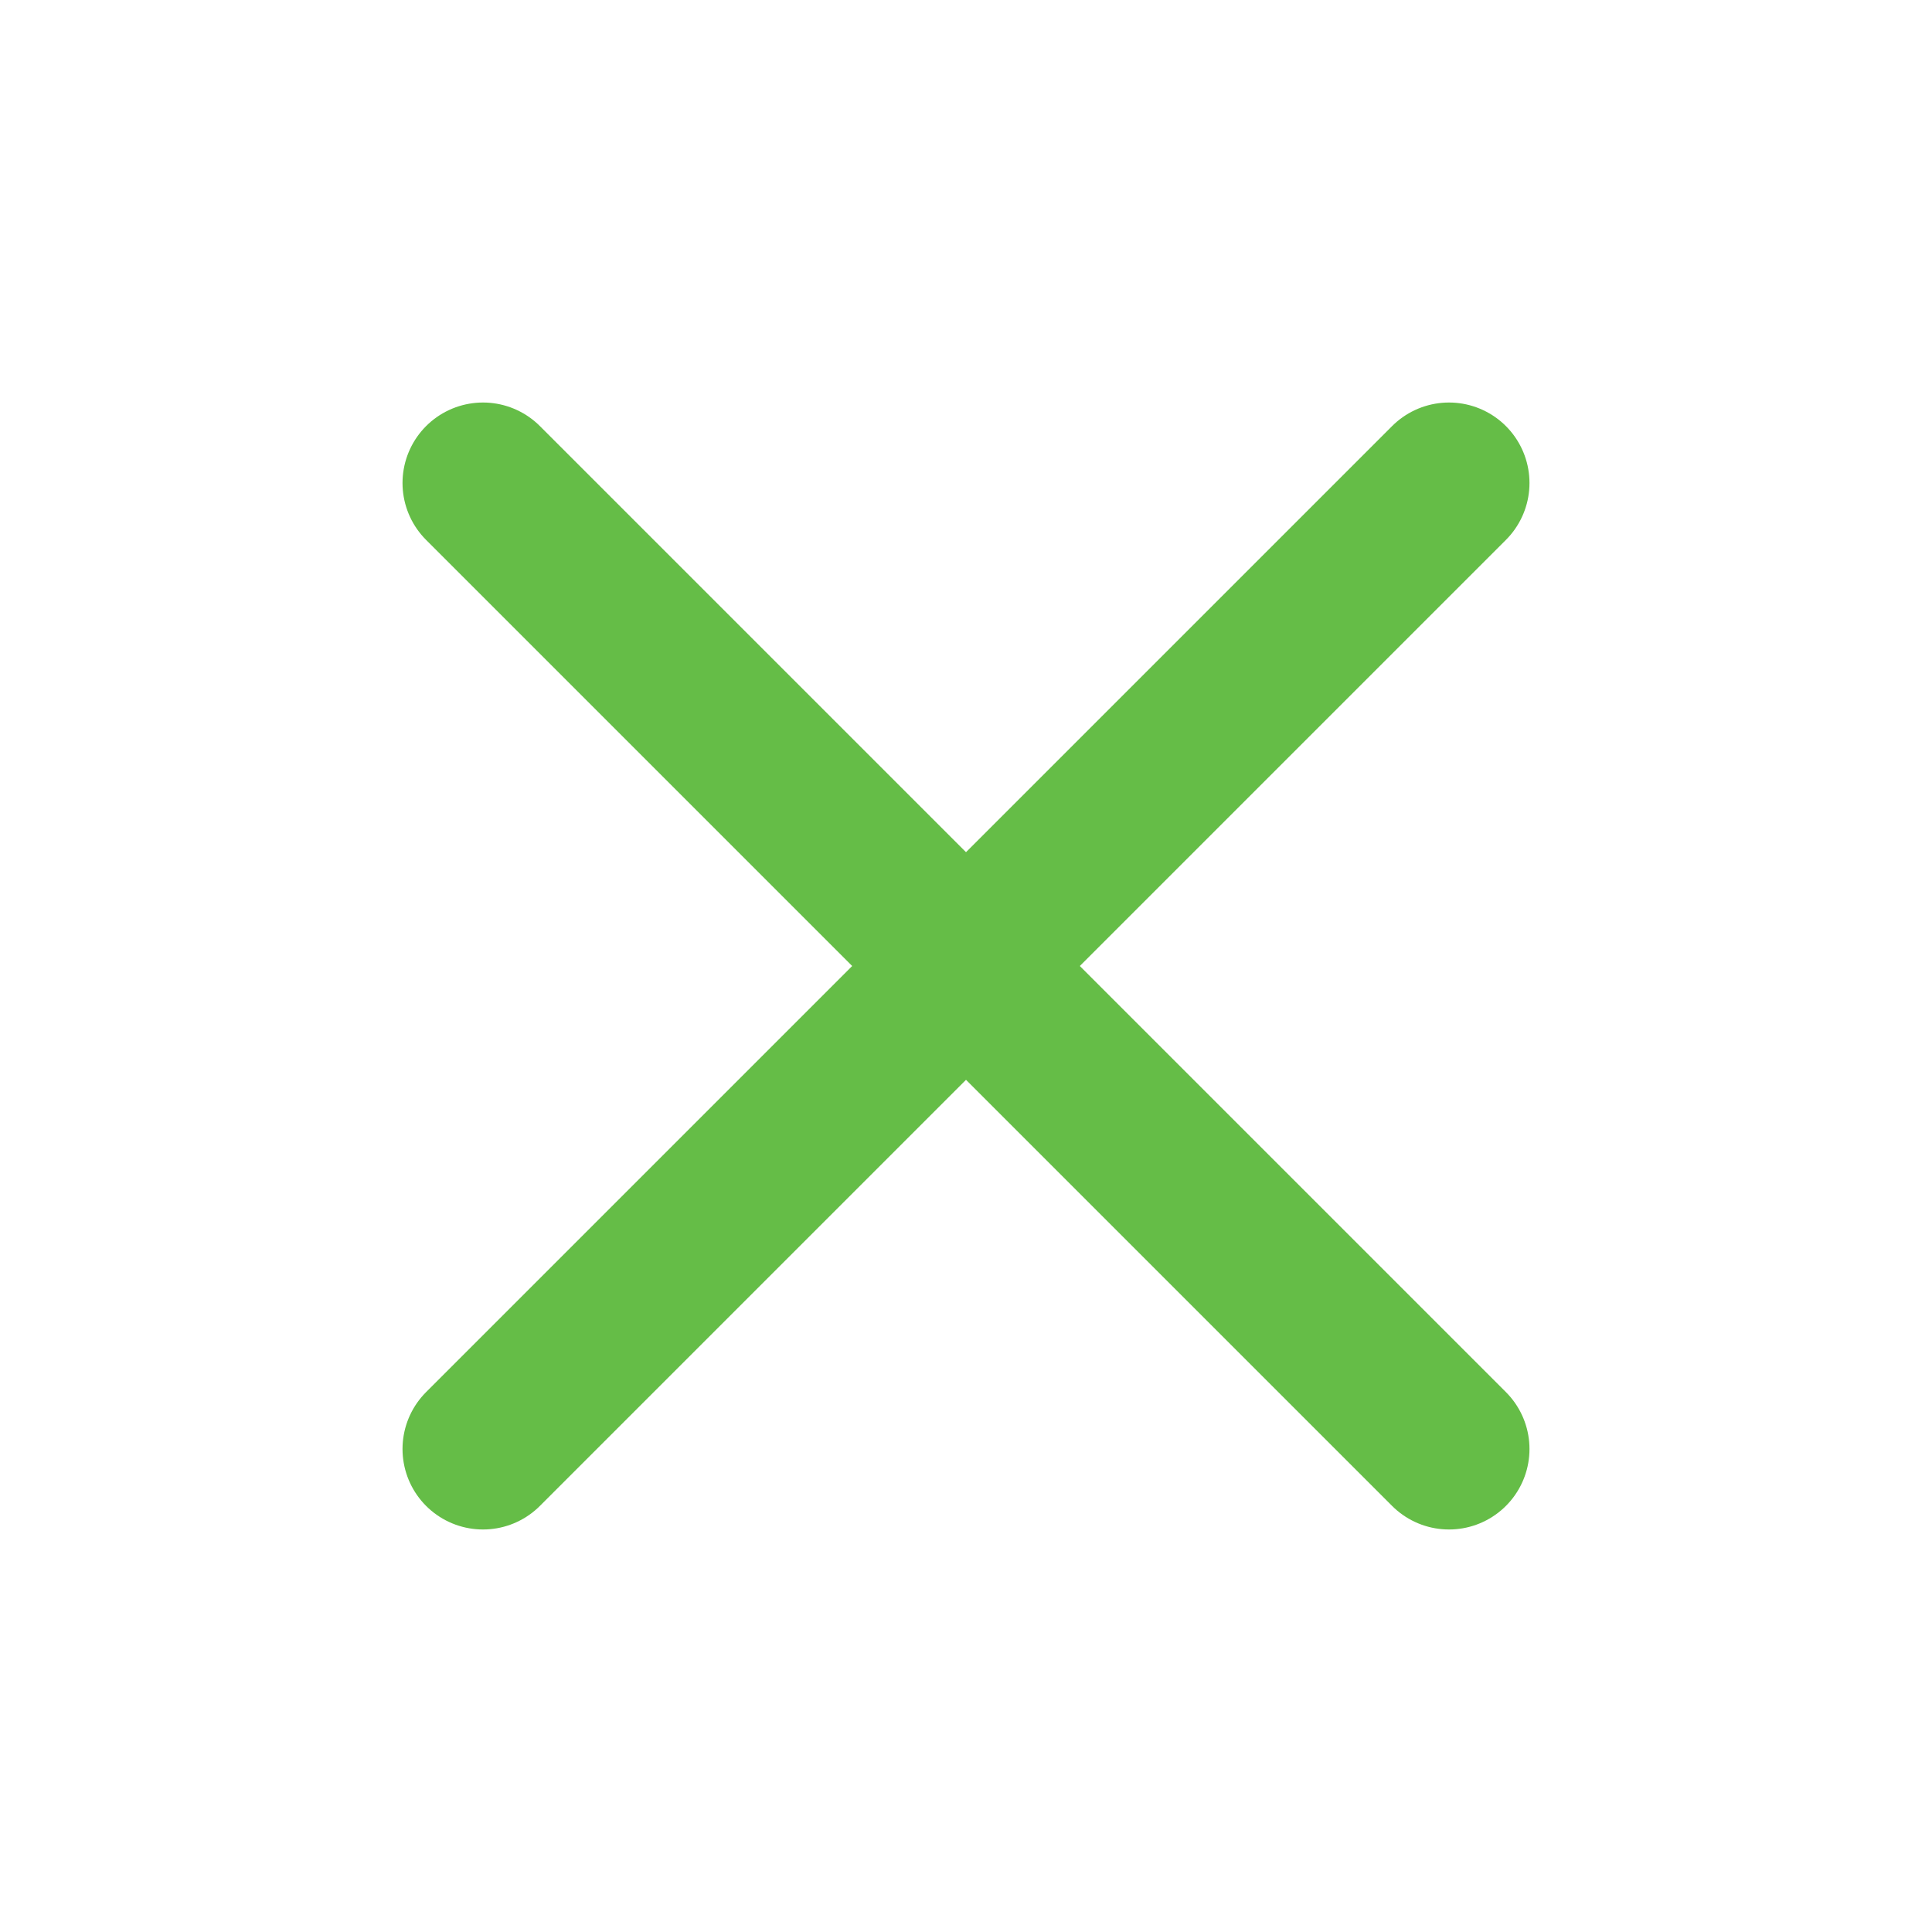 <svg width="16" height="16" viewBox="0 0 16 16" fill="none" xmlns="http://www.w3.org/2000/svg">
<path d="M12 4L4 12" stroke="#65BD47" stroke-width="1.333" stroke-linecap="round" stroke-linejoin="round"/>
<path d="M4 4L12 12" stroke="#65BD47" stroke-width="1.333" stroke-linecap="round" stroke-linejoin="round"/>
</svg>
